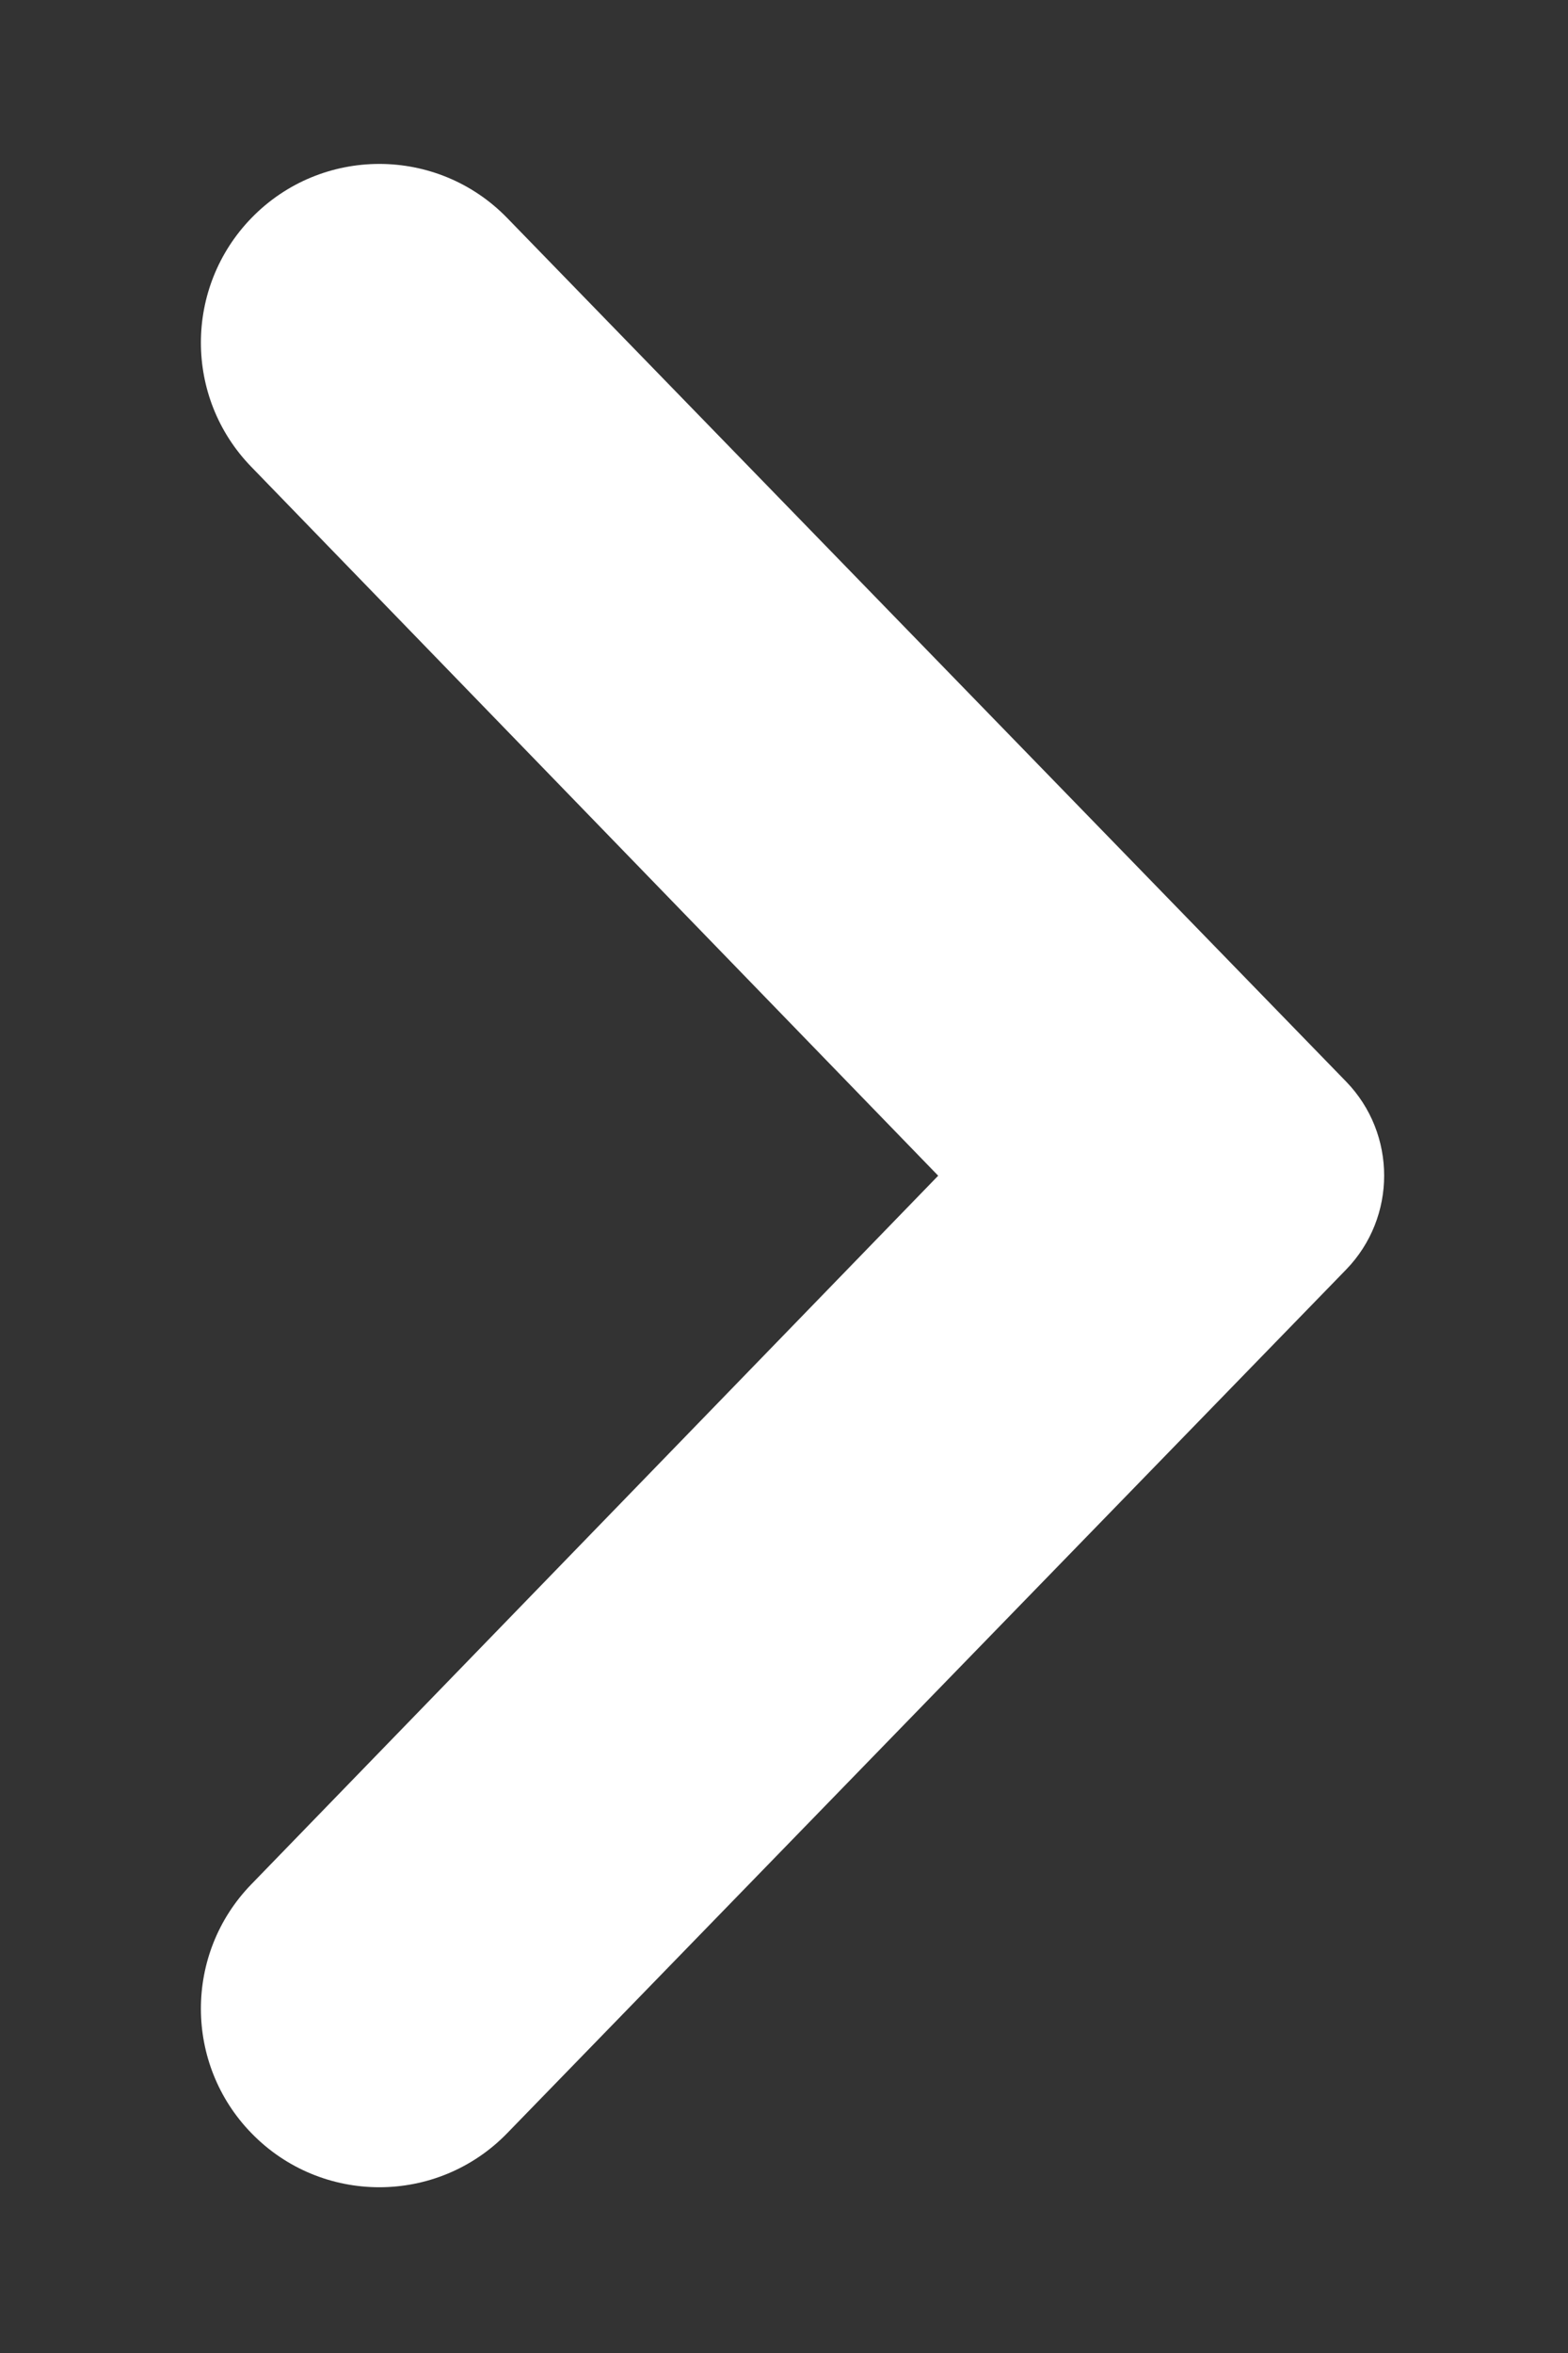 <svg width="6" height="9" viewBox="0 0 6 9" fill="none" xmlns="http://www.w3.org/2000/svg">
<rect x="0" y="0" width="6" height="9" fill="#333333" stroke="none"/>
<path d="M0.962 8.159C0.705 7.895 0.704 7.473 0.961 7.208L3.59 4.497L0.961 1.785C0.704 1.52 0.705 1.099 0.962 0.834C1.23 0.558 1.673 0.558 1.941 0.834L5.151 4.137C5.345 4.337 5.345 4.656 5.151 4.856L1.941 8.159C1.673 8.435 1.23 8.435 0.962 8.159Z" fill="white"/>
</svg>
